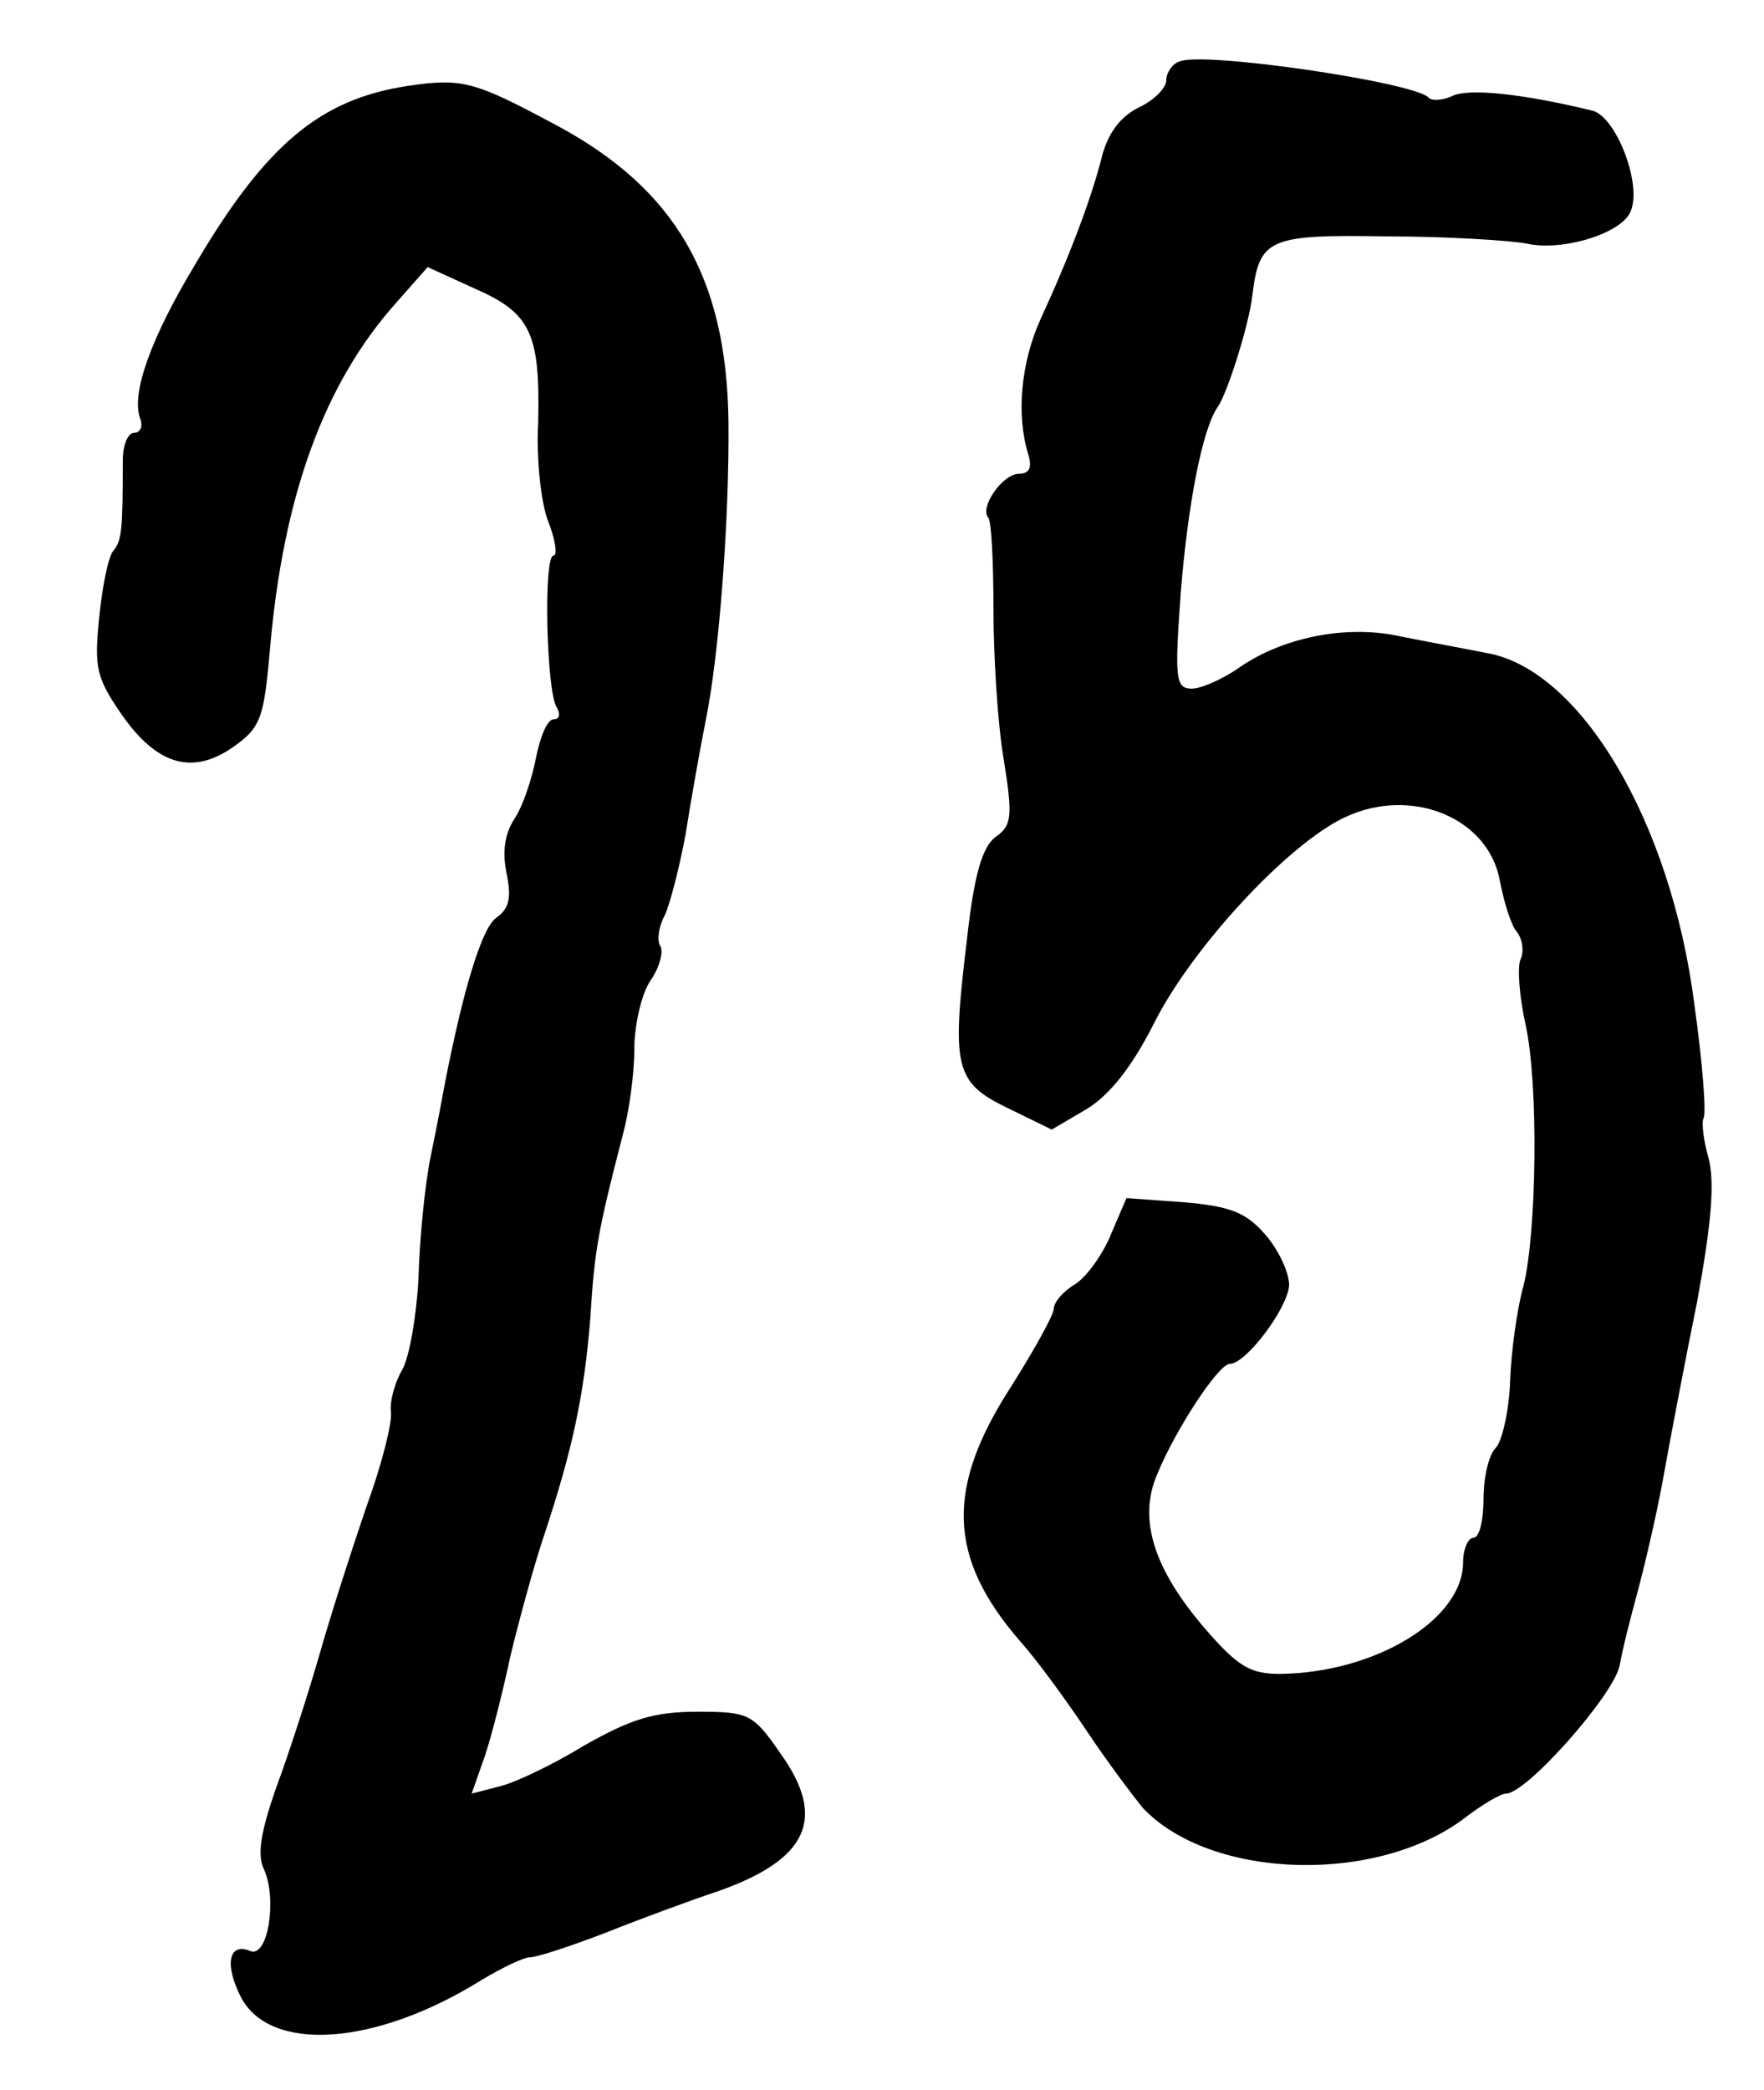 <?xml version="1.0" standalone="no"?>
<!DOCTYPE svg PUBLIC "-//W3C//DTD SVG 20010904//EN"
 "http://www.w3.org/TR/2001/REC-SVG-20010904/DTD/svg10.dtd">
<svg version="1.0" xmlns="http://www.w3.org/2000/svg"
 width="100pt" height="118.497pt" viewBox="0 0 100 118.497"
 preserveAspectRatio="xMidYMid meet">
<g transform="translate(0,118.497) scale(0.058,-0.058)"
fill="#000000" stroke="none">
<path d="M1153 1983 c-7 -2 -13 -11 -13 -18 0 -8 -12 -20 -27 -27 -18 -9 -30
-25 -36 -48 -10 -40 -31 -96 -60 -159 -19 -42 -24 -93 -12 -132 4 -13 1 -19
-9 -19 -16 0 -39 -33 -30 -43 3 -3 5 -43 5 -89 0 -45 4 -112 10 -147 9 -56 8
-65 -8 -76 -13 -10 -21 -37 -28 -101 -15 -124 -12 -139 40 -164 l43 -21 34 20
c23 14 45 42 67 86 38 74 130 173 185 199 65 31 141 0 152 -62 4 -21 11 -43
16 -49 6 -7 8 -20 4 -28 -3 -8 -1 -36 5 -63 13 -58 11 -204 -2 -256 -6 -21
-12 -63 -13 -93 -1 -29 -8 -59 -14 -65 -7 -7 -12 -29 -12 -50 0 -21 -4 -38
-10 -38 -5 0 -10 -11 -10 -24 0 -56 -86 -108 -179 -109 -29 0 -41 7 -73 44
-50 58 -66 107 -47 151 18 44 60 108 71 108 16 0 57 55 58 77 0 12 -10 34 -23
49 -19 22 -34 28 -80 32 l-56 4 -15 -35 c-8 -20 -24 -42 -35 -49 -12 -7 -21
-18 -21 -24 0 -6 -19 -40 -41 -75 -65 -100 -63 -168 8 -250 17 -19 46 -59 66
-89 20 -30 45 -63 54 -74 67 -71 232 -75 317 -8 16 12 33 22 38 22 20 0 105
96 111 125 3 17 11 48 17 70 6 22 18 72 25 110 7 39 22 118 34 177 14 77 17
115 11 139 -5 17 -7 35 -5 39 3 4 -1 55 -9 112 -23 179 -112 328 -204 343 -20
4 -58 11 -83 16 -53 12 -117 -1 -160 -32 -15 -10 -35 -19 -44 -19 -16 0 -17 9
-11 93 7 87 21 160 36 182 10 14 31 82 34 109 7 56 15 60 132 58 59 0 120 -4
136 -7 35 -8 94 10 102 32 11 27 -15 93 -38 98 -70 17 -122 22 -137 14 -9 -4
-20 -5 -23 -1 -16 15 -220 45 -243 35z"/>
<path d="M398 1959 c-85 -13 -138 -57 -207 -174 -44 -73 -63 -127 -54 -151 3
-8 0 -14 -6 -14 -6 0 -11 -12 -11 -27 0 -68 -1 -78 -9 -88 -5 -5 -11 -35 -14
-65 -5 -49 -3 -59 21 -94 35 -51 70 -61 110 -33 27 19 30 28 36 97 13 149 53
259 124 338 l30 34 46 -21 c55 -24 64 -44 62 -131 -2 -36 3 -80 10 -97 7 -18
9 -33 5 -33 -10 0 -7 -132 3 -148 4 -7 3 -12 -3 -12 -6 0 -13 -17 -17 -37 -4
-21 -13 -48 -21 -60 -10 -15 -12 -33 -8 -53 5 -24 3 -35 -10 -44 -14 -10 -32
-69 -50 -161 -2 -11 -8 -43 -14 -72 -6 -29 -11 -83 -12 -120 -2 -37 -9 -77
-16 -89 -7 -12 -12 -30 -11 -40 2 -10 -9 -53 -24 -94 -14 -41 -35 -106 -46
-145 -11 -38 -30 -97 -42 -129 -15 -43 -19 -66 -12 -80 13 -29 4 -86 -13 -80
-21 9 -26 -12 -10 -44 28 -56 132 -49 236 16 20 12 41 22 47 22 7 0 40 11 74
24 35 14 84 32 111 41 87 31 105 71 60 134 -27 39 -31 41 -81 41 -43 0 -65 -7
-111 -33 -31 -19 -69 -37 -83 -40 l-27 -7 13 37 c7 21 18 65 25 98 8 33 22 85
32 115 29 87 40 140 46 215 4 67 8 87 32 180 6 22 11 59 11 83 0 23 7 54 16
67 9 13 13 29 9 34 -3 6 -1 19 5 30 5 11 14 46 20 78 5 32 14 83 20 113 13 64
23 197 22 292 -2 140 -52 226 -167 288 -82 44 -93 47 -147 39z"/>
</g>
</svg>
